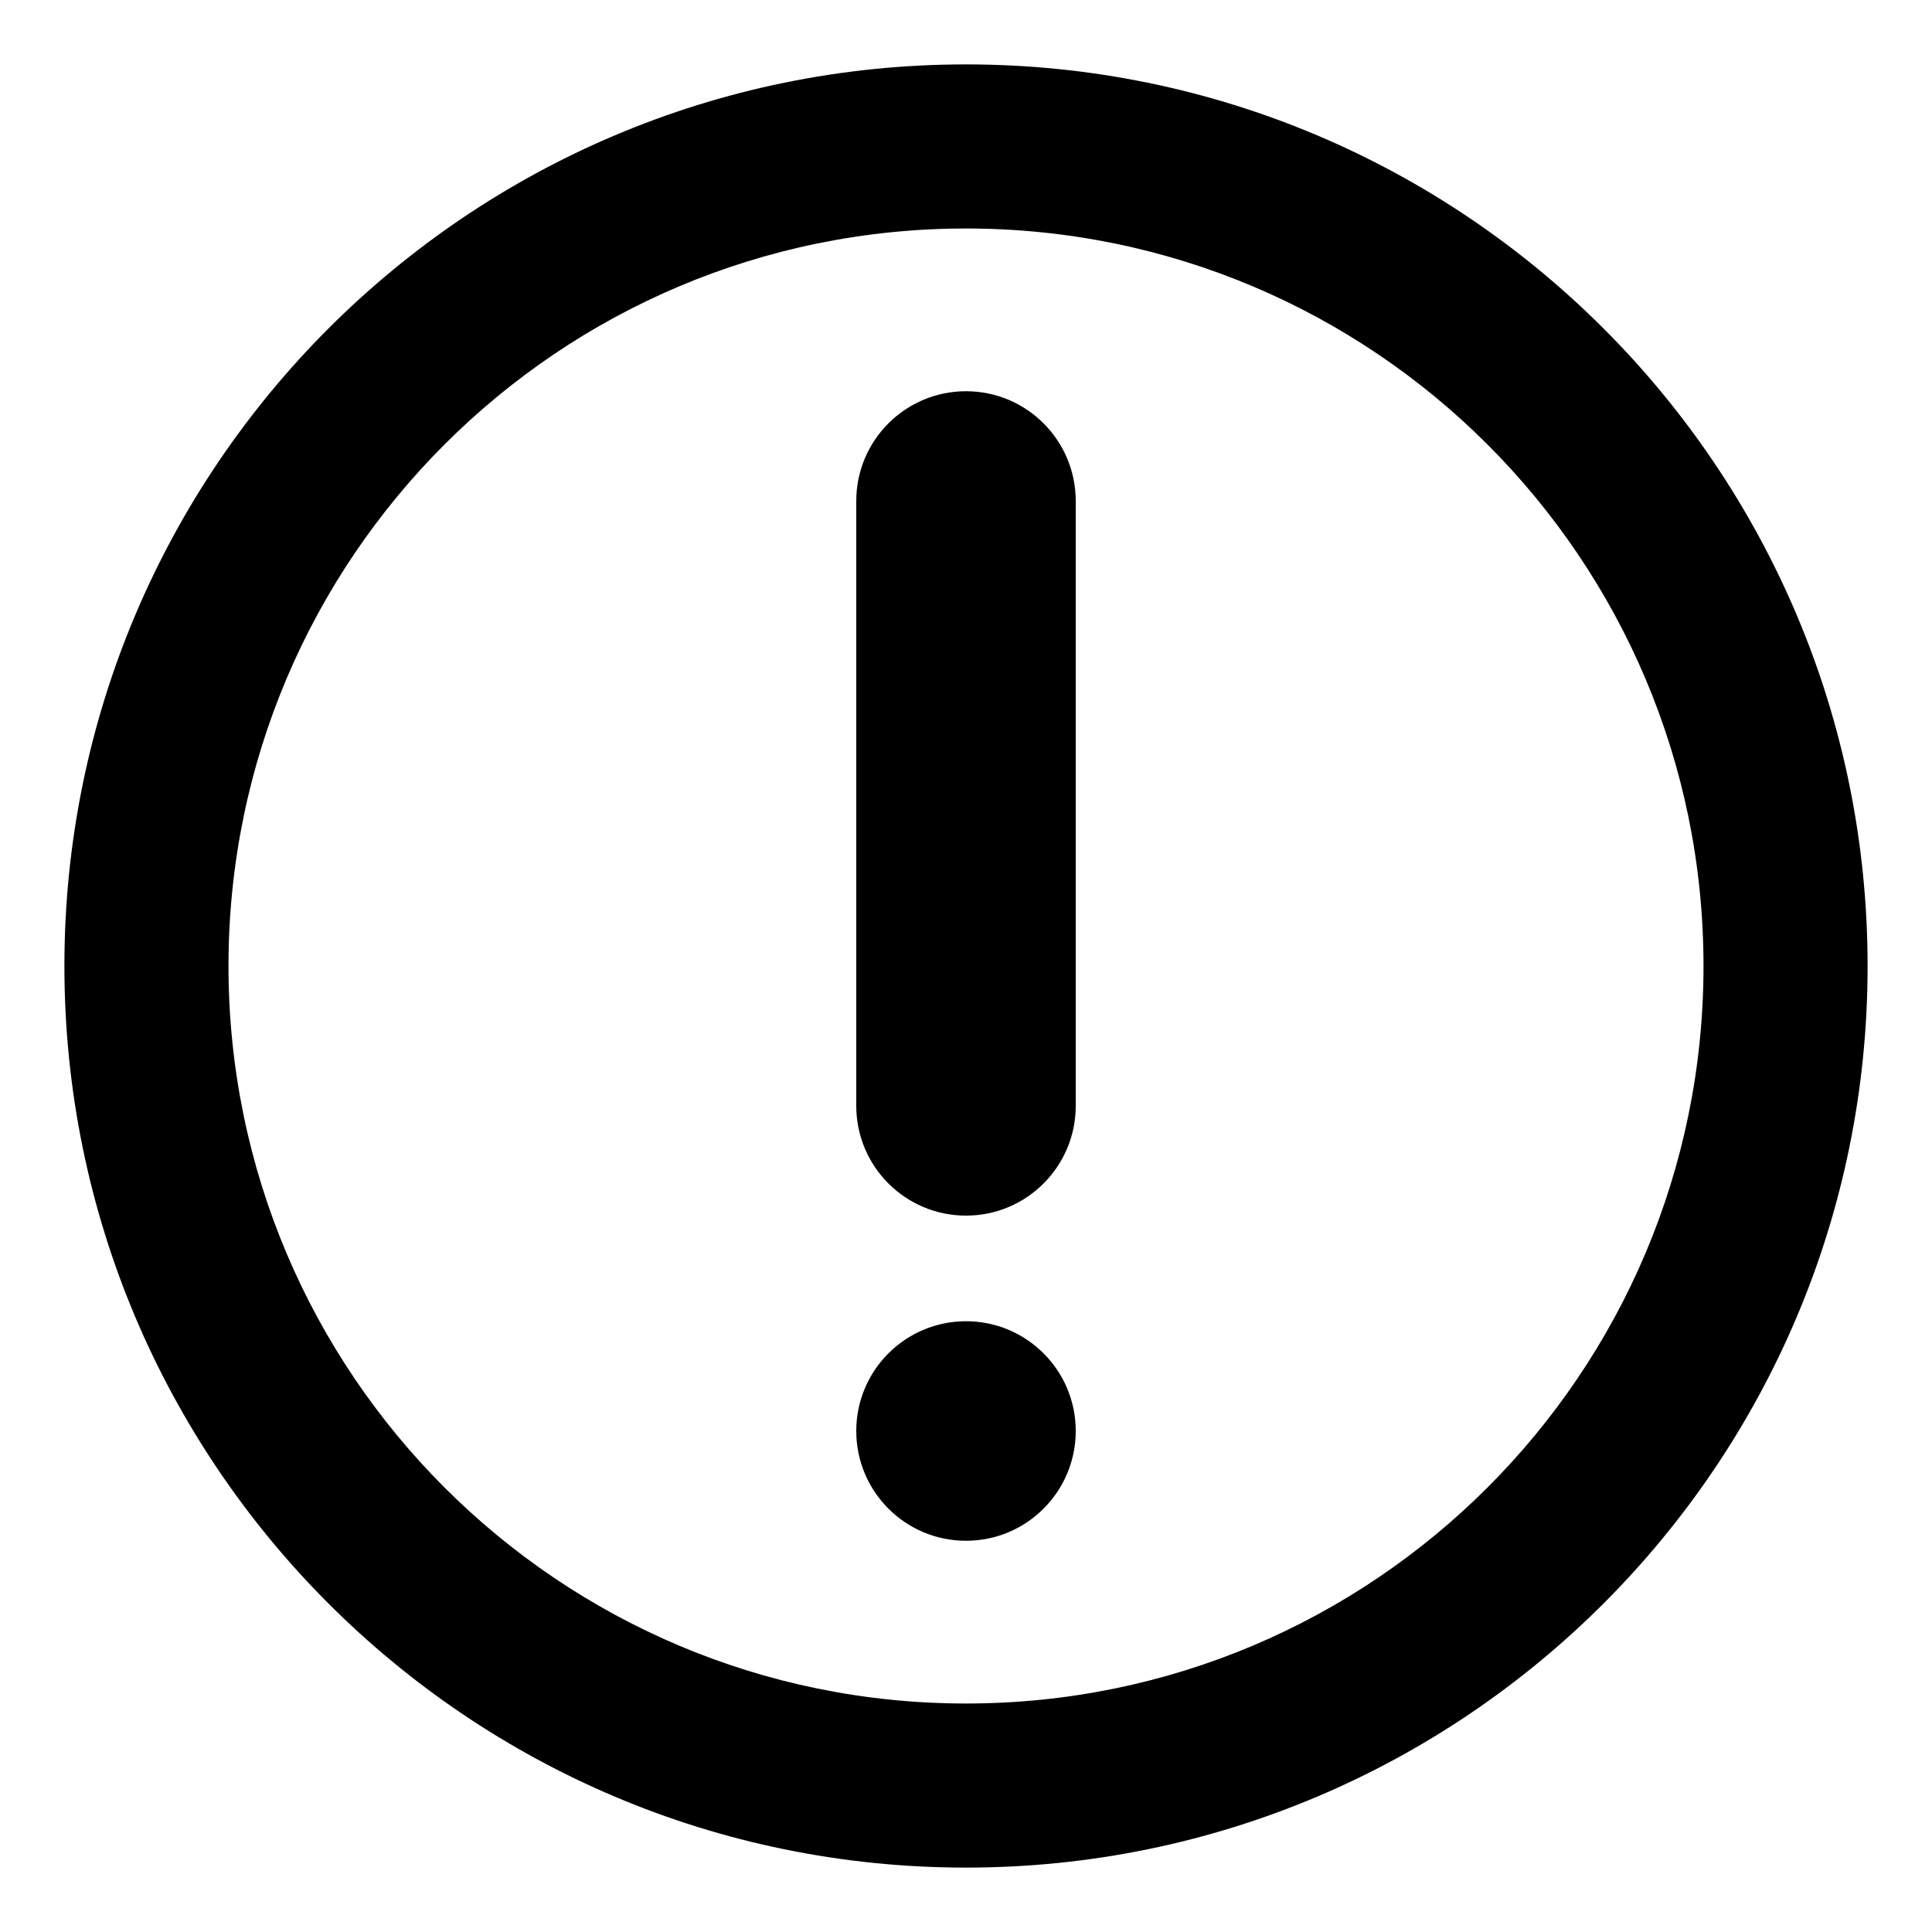 <svg width="30" height="30" viewBox="0 0 30 30" xmlns="http://www.w3.org/2000/svg">
<path d="M16.704 22.22C16.704 23.162 15.941 23.925 15 23.925C14.059 23.925 13.296 23.162 13.296 22.22C13.296 21.279 14.059 20.516 15 20.516C15.941 20.516 16.704 21.279 16.704 22.22Z" fill="black"/>
<path d="M16.704 17.171C16.704 18.113 15.941 18.876 15 18.876C14.059 18.876 13.296 18.113 13.296 17.171L13.296 7.78C13.296 6.838 14.059 6.075 15 6.075C15.941 6.075 16.704 6.838 16.704 7.78L16.704 17.171Z" fill="black"/>
<path fill-rule="evenodd" clip-rule="evenodd" d="M15 1C22.732 1 29 7.268 29 15C29 22.732 22.732 29 15 29C7.268 29 1 22.732 1 15C1 7.268 7.268 1 15 1ZM15 3.548C8.675 3.548 3.548 8.675 3.548 15C3.548 21.325 8.675 26.452 15 26.452C21.325 26.452 26.452 21.325 26.452 15C26.452 8.675 21.325 3.548 15 3.548Z" fill="black"/>
</svg>
